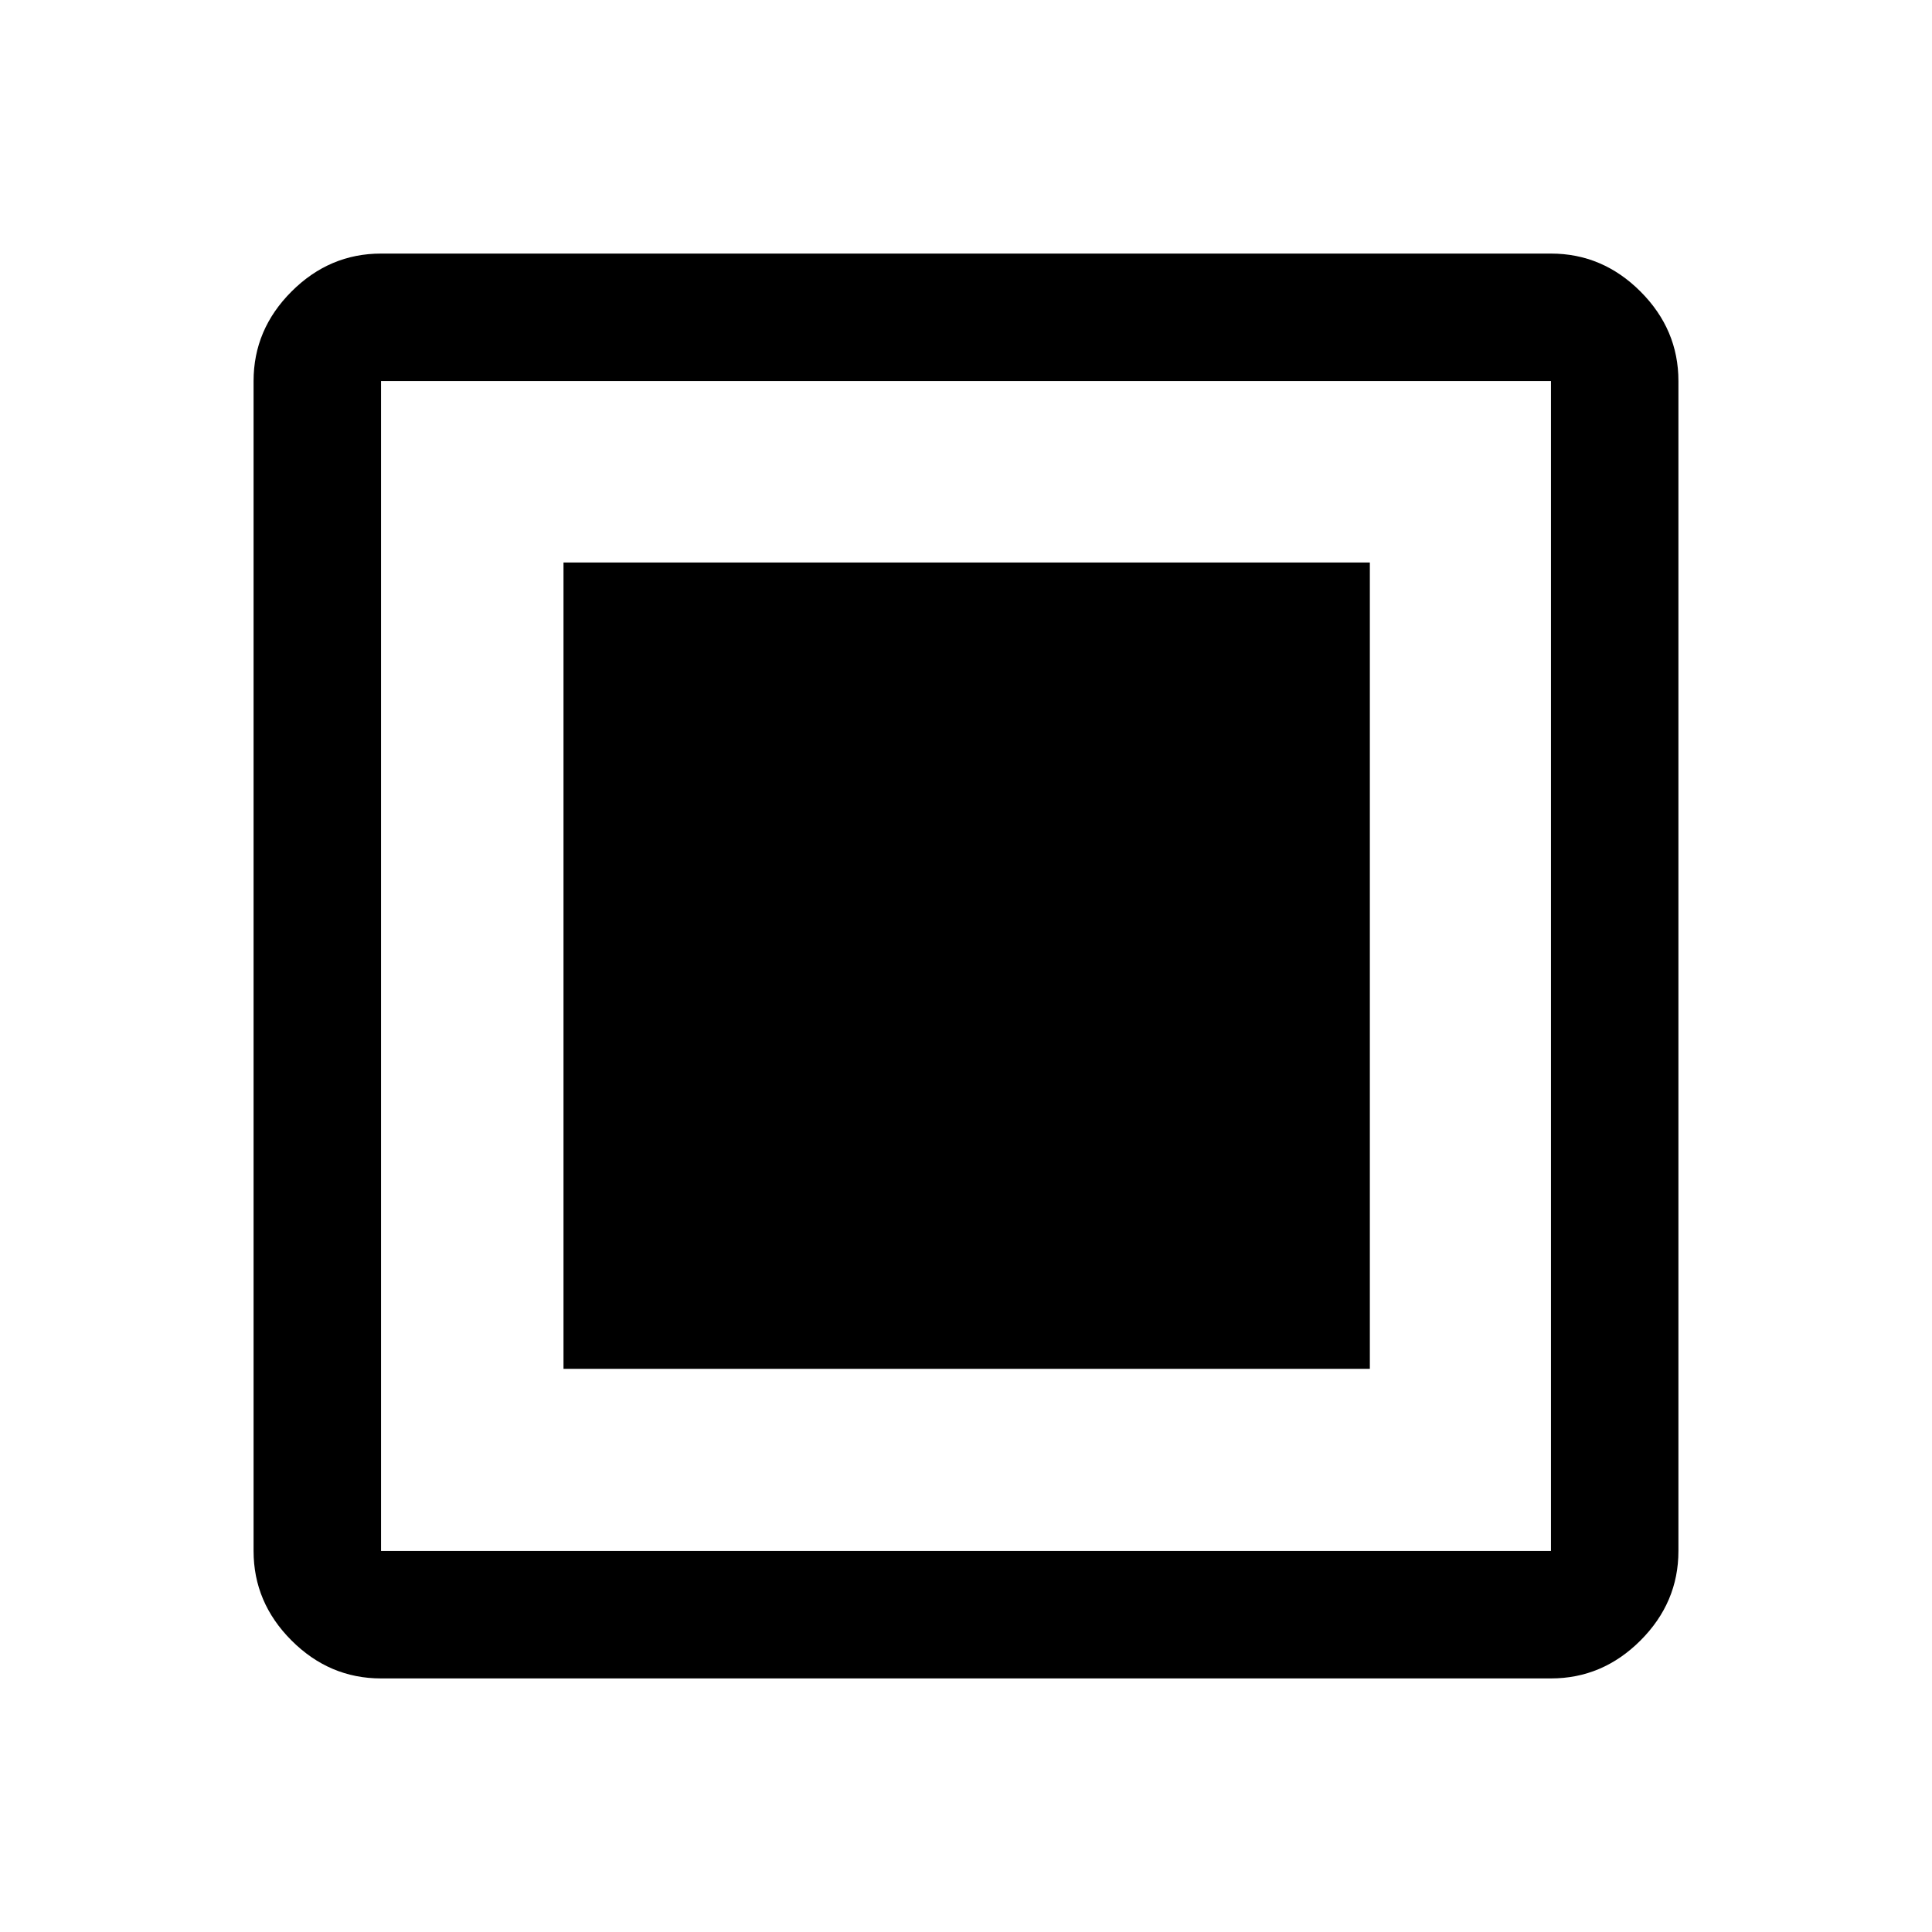 <svg xmlns="http://www.w3.org/2000/svg" height="40" viewBox="0 -960 960 960" width="40"><path d="M279.999-279.832h400.669v-400.669H279.999v400.669ZM189.333-126q-25.625 0-44.479-18.854T126-189.333v-581.334q0-25.625 18.854-44.479T189.333-834h581.334q25.625 0 44.479 18.854T834-770.667v581.334q0 25.625-18.854 44.479T770.667-126H189.333Zm0-63.333h581.334v-581.334H189.333v581.334Zm0-581.334v581.334-581.334Z"/></svg>